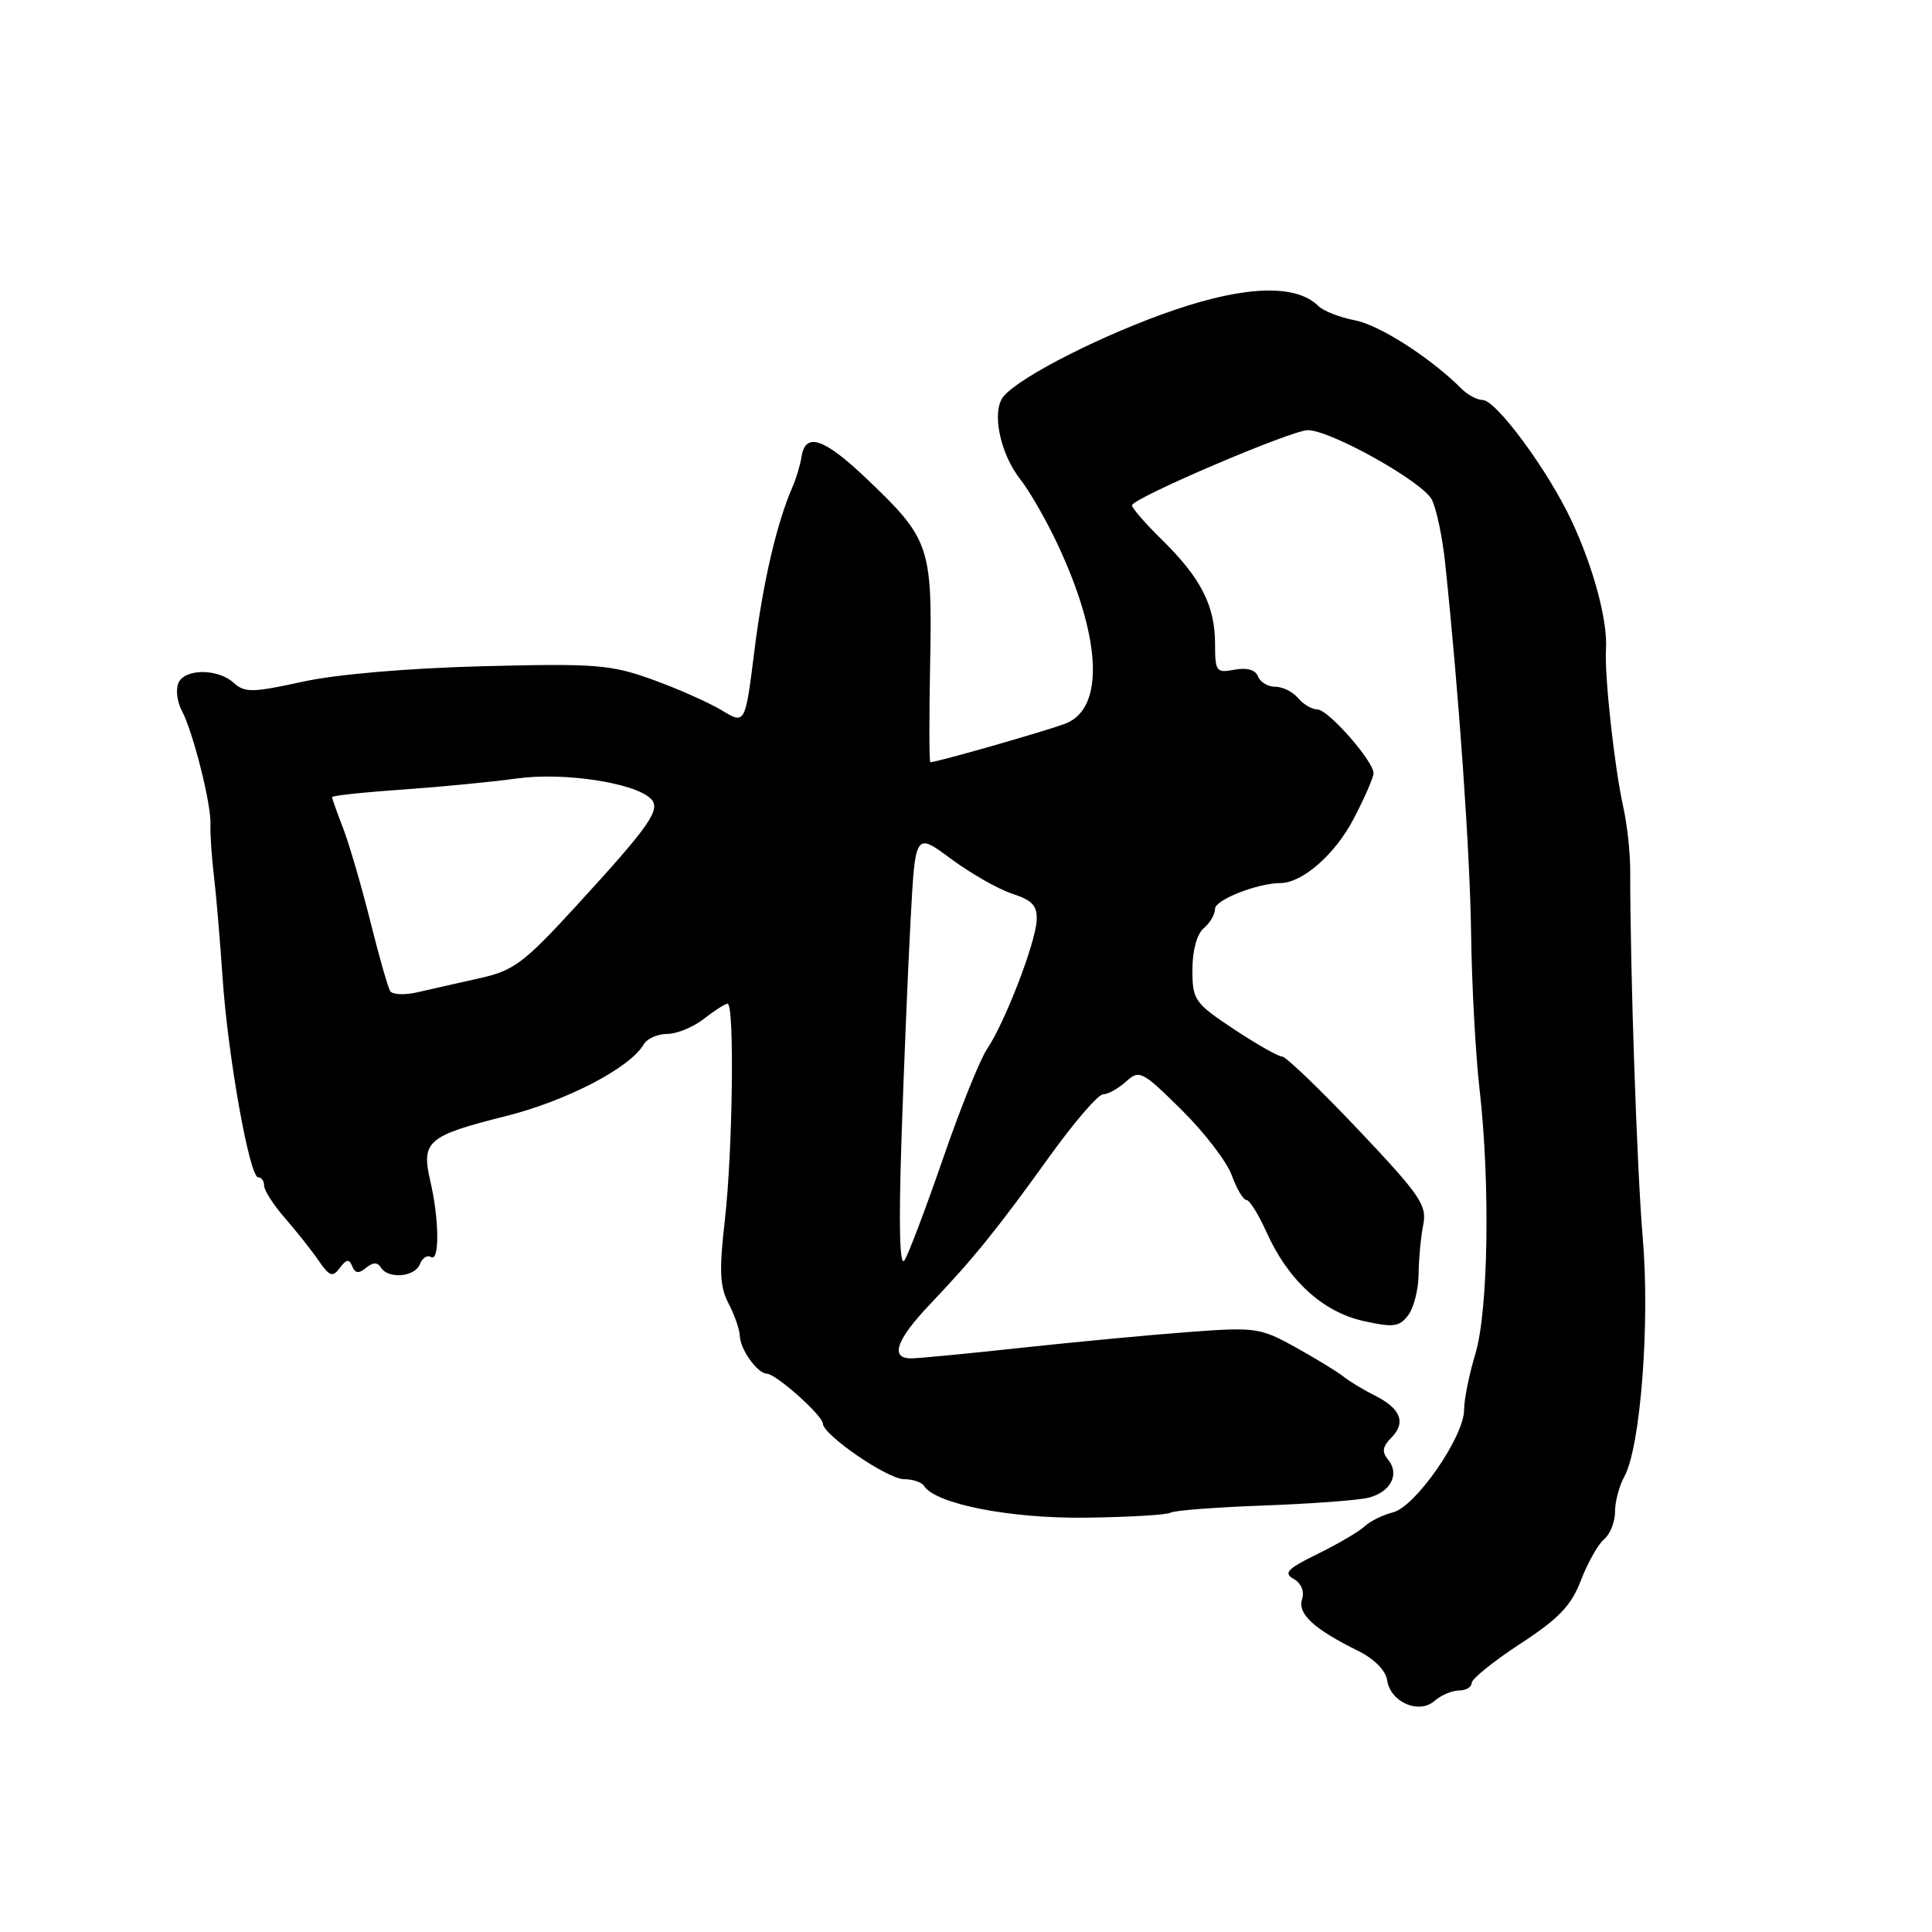 <?xml version="1.0" encoding="UTF-8" standalone="no"?>
<!DOCTYPE svg PUBLIC "-//W3C//DTD SVG 1.1//EN" "http://www.w3.org/Graphics/SVG/1.1/DTD/svg11.dtd" >
<svg xmlns="http://www.w3.org/2000/svg" xmlns:xlink="http://www.w3.org/1999/xlink" version="1.1" viewBox="0 0 256 256">
 <g >
 <path fill="currentColor"
d=" M 193.33 224.00 C 194.25 224.00 195.00 223.55 195.00 223.01 C 195.00 222.46 197.90 220.13 201.44 217.81 C 206.56 214.47 208.21 212.75 209.49 209.38 C 210.38 207.06 211.76 204.62 212.55 203.96 C 213.35 203.30 214.00 201.66 214.00 200.31 C 214.00 198.97 214.55 196.89 215.22 195.68 C 217.37 191.82 218.65 175.35 217.67 164.00 C 216.90 154.94 216.00 128.65 216.01 115.27 C 216.01 112.94 215.59 109.11 215.06 106.77 C 213.91 101.58 212.58 89.43 212.80 86.00 C 213.04 82.27 211.14 75.19 208.24 69.00 C 205.11 62.31 198.24 53.00 196.45 53.00 C 195.73 53.00 194.46 52.32 193.63 51.48 C 189.53 47.39 182.76 43.05 179.52 42.44 C 177.53 42.06 175.36 41.21 174.69 40.55 C 171.79 37.65 165.15 37.83 155.65 41.06 C 146.35 44.23 135.17 49.88 132.98 52.52 C 131.35 54.48 132.49 60.08 135.22 63.55 C 136.41 65.06 138.58 68.83 140.04 71.92 C 145.94 84.40 146.41 93.80 141.23 95.86 C 138.95 96.76 124.15 101.00 123.27 101.00 C 123.12 101.00 123.11 95.04 123.25 87.75 C 123.54 72.39 123.19 71.39 114.83 63.43 C 109.19 58.06 106.73 57.22 106.21 60.50 C 106.04 61.60 105.50 63.40 105.02 64.50 C 102.93 69.27 101.09 77.18 99.96 86.25 C 98.74 96.00 98.74 96.00 95.62 94.11 C 93.90 93.08 89.77 91.24 86.43 90.04 C 80.89 88.05 78.91 87.90 63.93 88.28 C 54.01 88.54 44.55 89.35 40.06 90.34 C 33.48 91.78 32.44 91.80 30.98 90.49 C 28.82 88.53 24.37 88.58 23.61 90.57 C 23.28 91.44 23.49 93.04 24.08 94.14 C 25.57 96.93 28.00 106.55 27.89 109.25 C 27.84 110.49 28.04 113.53 28.34 116.00 C 28.64 118.47 29.15 124.55 29.49 129.50 C 30.18 139.87 33.06 156.00 34.21 156.00 C 34.65 156.00 35.00 156.50 35.00 157.12 C 35.00 157.73 36.24 159.66 37.75 161.39 C 39.26 163.13 41.27 165.66 42.21 167.02 C 43.67 169.15 44.07 169.29 45.03 168.00 C 45.91 166.83 46.27 166.78 46.67 167.79 C 47.06 168.74 47.54 168.79 48.51 167.99 C 49.42 167.24 50.02 167.23 50.47 167.95 C 51.44 169.52 54.98 169.22 55.64 167.51 C 55.95 166.68 56.61 166.26 57.10 166.56 C 58.26 167.28 58.21 161.63 57.02 156.50 C 55.79 151.22 56.62 150.50 67.03 147.89 C 75.08 145.87 83.50 141.49 85.30 138.38 C 85.74 137.62 87.14 137.00 88.41 137.00 C 89.69 137.00 91.87 136.10 93.27 135.00 C 94.67 133.90 96.08 133.00 96.41 133.00 C 97.34 133.00 97.09 152.62 96.04 161.73 C 95.28 168.35 95.37 170.49 96.54 172.73 C 97.34 174.25 98.00 176.18 98.03 177.00 C 98.07 178.79 100.36 181.99 101.61 182.02 C 102.82 182.04 108.99 187.54 109.03 188.63 C 109.09 190.16 117.62 196.00 119.79 196.00 C 120.94 196.00 122.13 196.40 122.43 196.88 C 123.91 199.27 133.82 201.23 143.86 201.10 C 149.57 201.03 154.62 200.73 155.10 200.44 C 155.58 200.14 161.11 199.72 167.40 199.49 C 173.69 199.26 179.97 198.80 181.35 198.45 C 184.28 197.71 185.51 195.31 183.92 193.40 C 183.08 192.39 183.19 191.67 184.36 190.50 C 186.34 188.51 185.61 186.64 182.20 184.93 C 180.71 184.19 178.82 183.05 178.00 182.39 C 177.18 181.74 174.31 179.99 171.63 178.50 C 167.01 175.94 166.32 175.84 157.63 176.49 C 152.61 176.86 142.65 177.80 135.50 178.57 C 128.35 179.35 121.71 179.99 120.75 179.99 C 117.88 180.01 118.74 177.54 123.25 172.80 C 129.05 166.70 132.12 162.90 139.06 153.25 C 142.32 148.71 145.52 145.00 146.17 145.00 C 146.81 145.00 148.18 144.24 149.20 143.32 C 150.97 141.71 151.33 141.90 156.55 147.05 C 159.57 150.03 162.57 153.94 163.22 155.74 C 163.87 157.53 164.74 159.00 165.15 159.00 C 165.57 159.00 166.76 160.91 167.81 163.25 C 170.67 169.62 175.24 173.82 180.62 175.03 C 184.62 175.92 185.41 175.83 186.59 174.28 C 187.33 173.30 187.95 170.87 187.97 168.88 C 187.99 166.88 188.26 163.93 188.58 162.33 C 189.11 159.70 188.23 158.42 179.99 149.70 C 174.94 144.37 170.39 140.00 169.89 140.00 C 169.38 140.00 166.50 138.36 163.48 136.36 C 158.27 132.90 158.00 132.50 158.00 128.48 C 158.00 125.94 158.60 123.75 159.50 123.00 C 160.32 122.32 161.00 121.16 161.00 120.42 C 161.00 119.24 166.62 117.02 169.67 117.01 C 172.58 116.99 176.89 113.22 179.33 108.56 C 180.80 105.76 182.00 103.02 182.00 102.46 C 182.00 100.84 175.98 94.00 174.55 94.00 C 173.83 94.00 172.68 93.32 172.00 92.50 C 171.32 91.67 169.96 91.00 168.98 91.00 C 168.01 91.00 166.98 90.38 166.69 89.62 C 166.35 88.75 165.22 88.43 163.58 88.74 C 161.16 89.20 161.00 88.99 161.00 85.27 C 161.00 80.27 159.10 76.56 154.01 71.57 C 151.81 69.42 150.00 67.34 150.00 66.96 C 150.00 66.03 171.12 57.00 173.29 57.00 C 176.33 57.00 188.60 63.88 189.74 66.23 C 190.35 67.48 191.13 71.20 191.48 74.50 C 193.33 92.07 194.78 112.90 194.93 123.76 C 195.02 130.50 195.52 139.73 196.04 144.26 C 197.48 156.78 197.21 173.73 195.49 179.41 C 194.67 182.11 194.00 185.44 194.00 186.81 C 194.00 190.36 187.57 199.64 184.59 200.39 C 183.24 200.73 181.55 201.56 180.82 202.25 C 180.09 202.94 177.30 204.57 174.62 205.89 C 170.59 207.86 170.03 208.44 171.41 209.21 C 172.42 209.78 172.87 210.85 172.53 211.92 C 171.91 213.85 174.12 215.87 180.00 218.77 C 182.08 219.80 183.62 221.36 183.80 222.62 C 184.22 225.54 188.00 227.20 190.08 225.38 C 190.95 224.62 192.41 224.00 193.33 224.00 Z  M 119.45 151.00 C 119.77 141.38 120.31 128.28 120.66 121.89 C 121.28 110.29 121.28 110.29 126.01 113.80 C 128.62 115.73 132.26 117.81 134.12 118.42 C 136.83 119.31 137.47 120.02 137.36 122.01 C 137.18 125.06 133.11 135.59 130.79 139.00 C 129.86 140.38 127.23 146.90 124.96 153.50 C 122.68 160.10 120.38 166.17 119.85 167.00 C 119.21 167.98 119.07 162.49 119.45 151.00 Z  M 51.70 131.32 C 51.40 130.84 50.20 126.63 49.04 121.97 C 47.87 117.31 46.26 111.80 45.46 109.73 C 44.66 107.66 44.00 105.80 44.00 105.62 C 44.00 105.43 48.16 104.98 53.25 104.63 C 58.34 104.27 65.20 103.61 68.50 103.15 C 74.70 102.29 84.12 103.72 86.24 105.84 C 87.63 107.23 86.16 109.34 76.39 120.00 C 69.42 127.61 68.07 128.62 63.55 129.62 C 60.77 130.24 57.09 131.07 55.37 131.47 C 53.65 131.87 52.00 131.81 51.70 131.32 Z "/>
</g>
</svg>